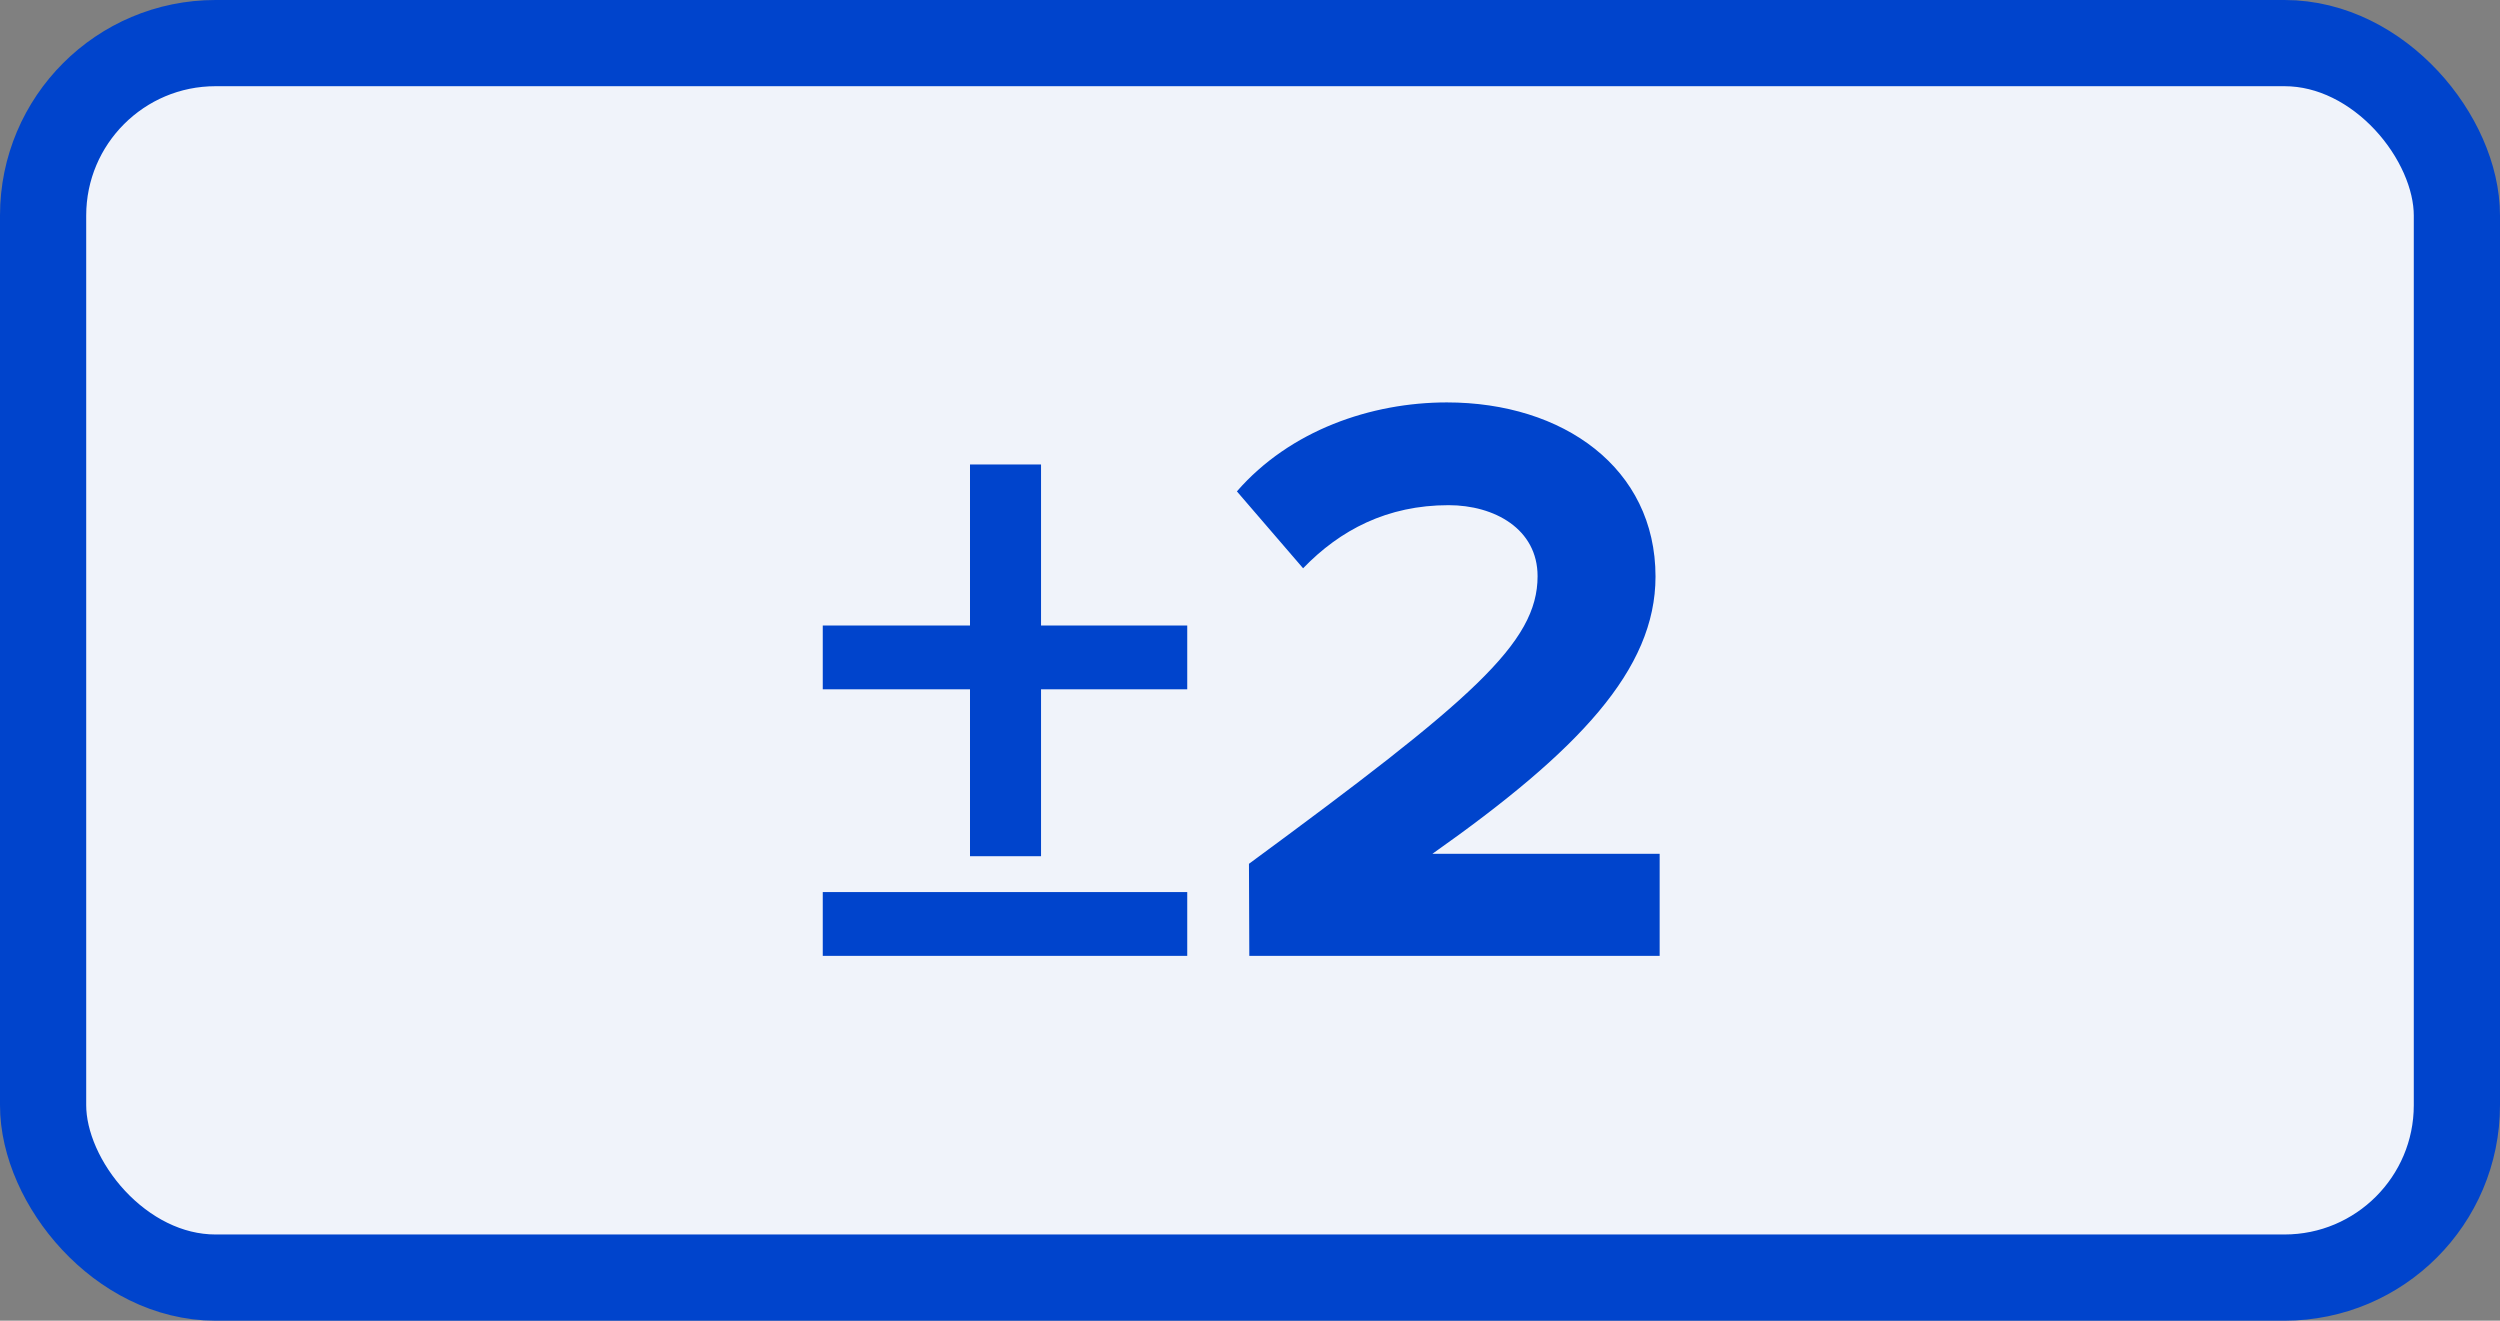 <?xml version="1.0" encoding="UTF-8" standalone="no"?>
<svg xmlns="http://www.w3.org/2000/svg" xmlns:svg="http://www.w3.org/2000/svg" version="1.1" viewBox="-3.625 -1.915 7.25 3.83" height="3.83mm" width="7.25mm">
  <rect x="-3.625" y="-1.915" width="7.25" height="3.83" fill="#808080" stroke="none"/>
  <defs/>
  <g>
    <rect x="-3.5" y="-1.79" width="7" height="3.58" rx="0.5" ry="0.5" fill="#f0f3fa" stroke="#0044cc" stroke-width="0.25"/>
    <g style="font-weight:bold;font-size:2.371px;font-family:'Proxima Nova';dominant-baseline:middle;text-anchor:middle;fill:#0044cc">
      <path d="m -0.606,0.084 h 0.424 v -0.185 h -0.424 v -0.467 h -0.206 v 0.467 H -1.239 v 0.185 h 0.427 v 0.484 h 0.206 z M -1.239,0.857 h 1.057 V 0.672 H -1.239 Z" style="font-weight:bold;font-size:2.371px;font-family:'Proxima Nova';dominant-baseline:middle;text-anchor:middle;fill:#0044cc"/>
      <path d="M -0.002,0.857 H 1.188 V 0.561 H 0.529 C 0.953,0.262 1.176,0.027 1.176,-0.243 c 0,-0.315 -0.268,-0.505 -0.605,-0.505 -0.22,0 -0.455,0.081 -0.609,0.258 l 0.192,0.223 c 0.107,-0.111 0.244,-0.183 0.422,-0.183 0.133,0 0.258,0.069 0.258,0.206 0,0.194 -0.19,0.358 -0.837,0.834 z" style="font-weight:bold;font-size:2.371px;font-family:'Proxima Nova';dominant-baseline:middle;text-anchor:middle;fill:#0044cc"/>
    </g>
  </g>
</svg>
